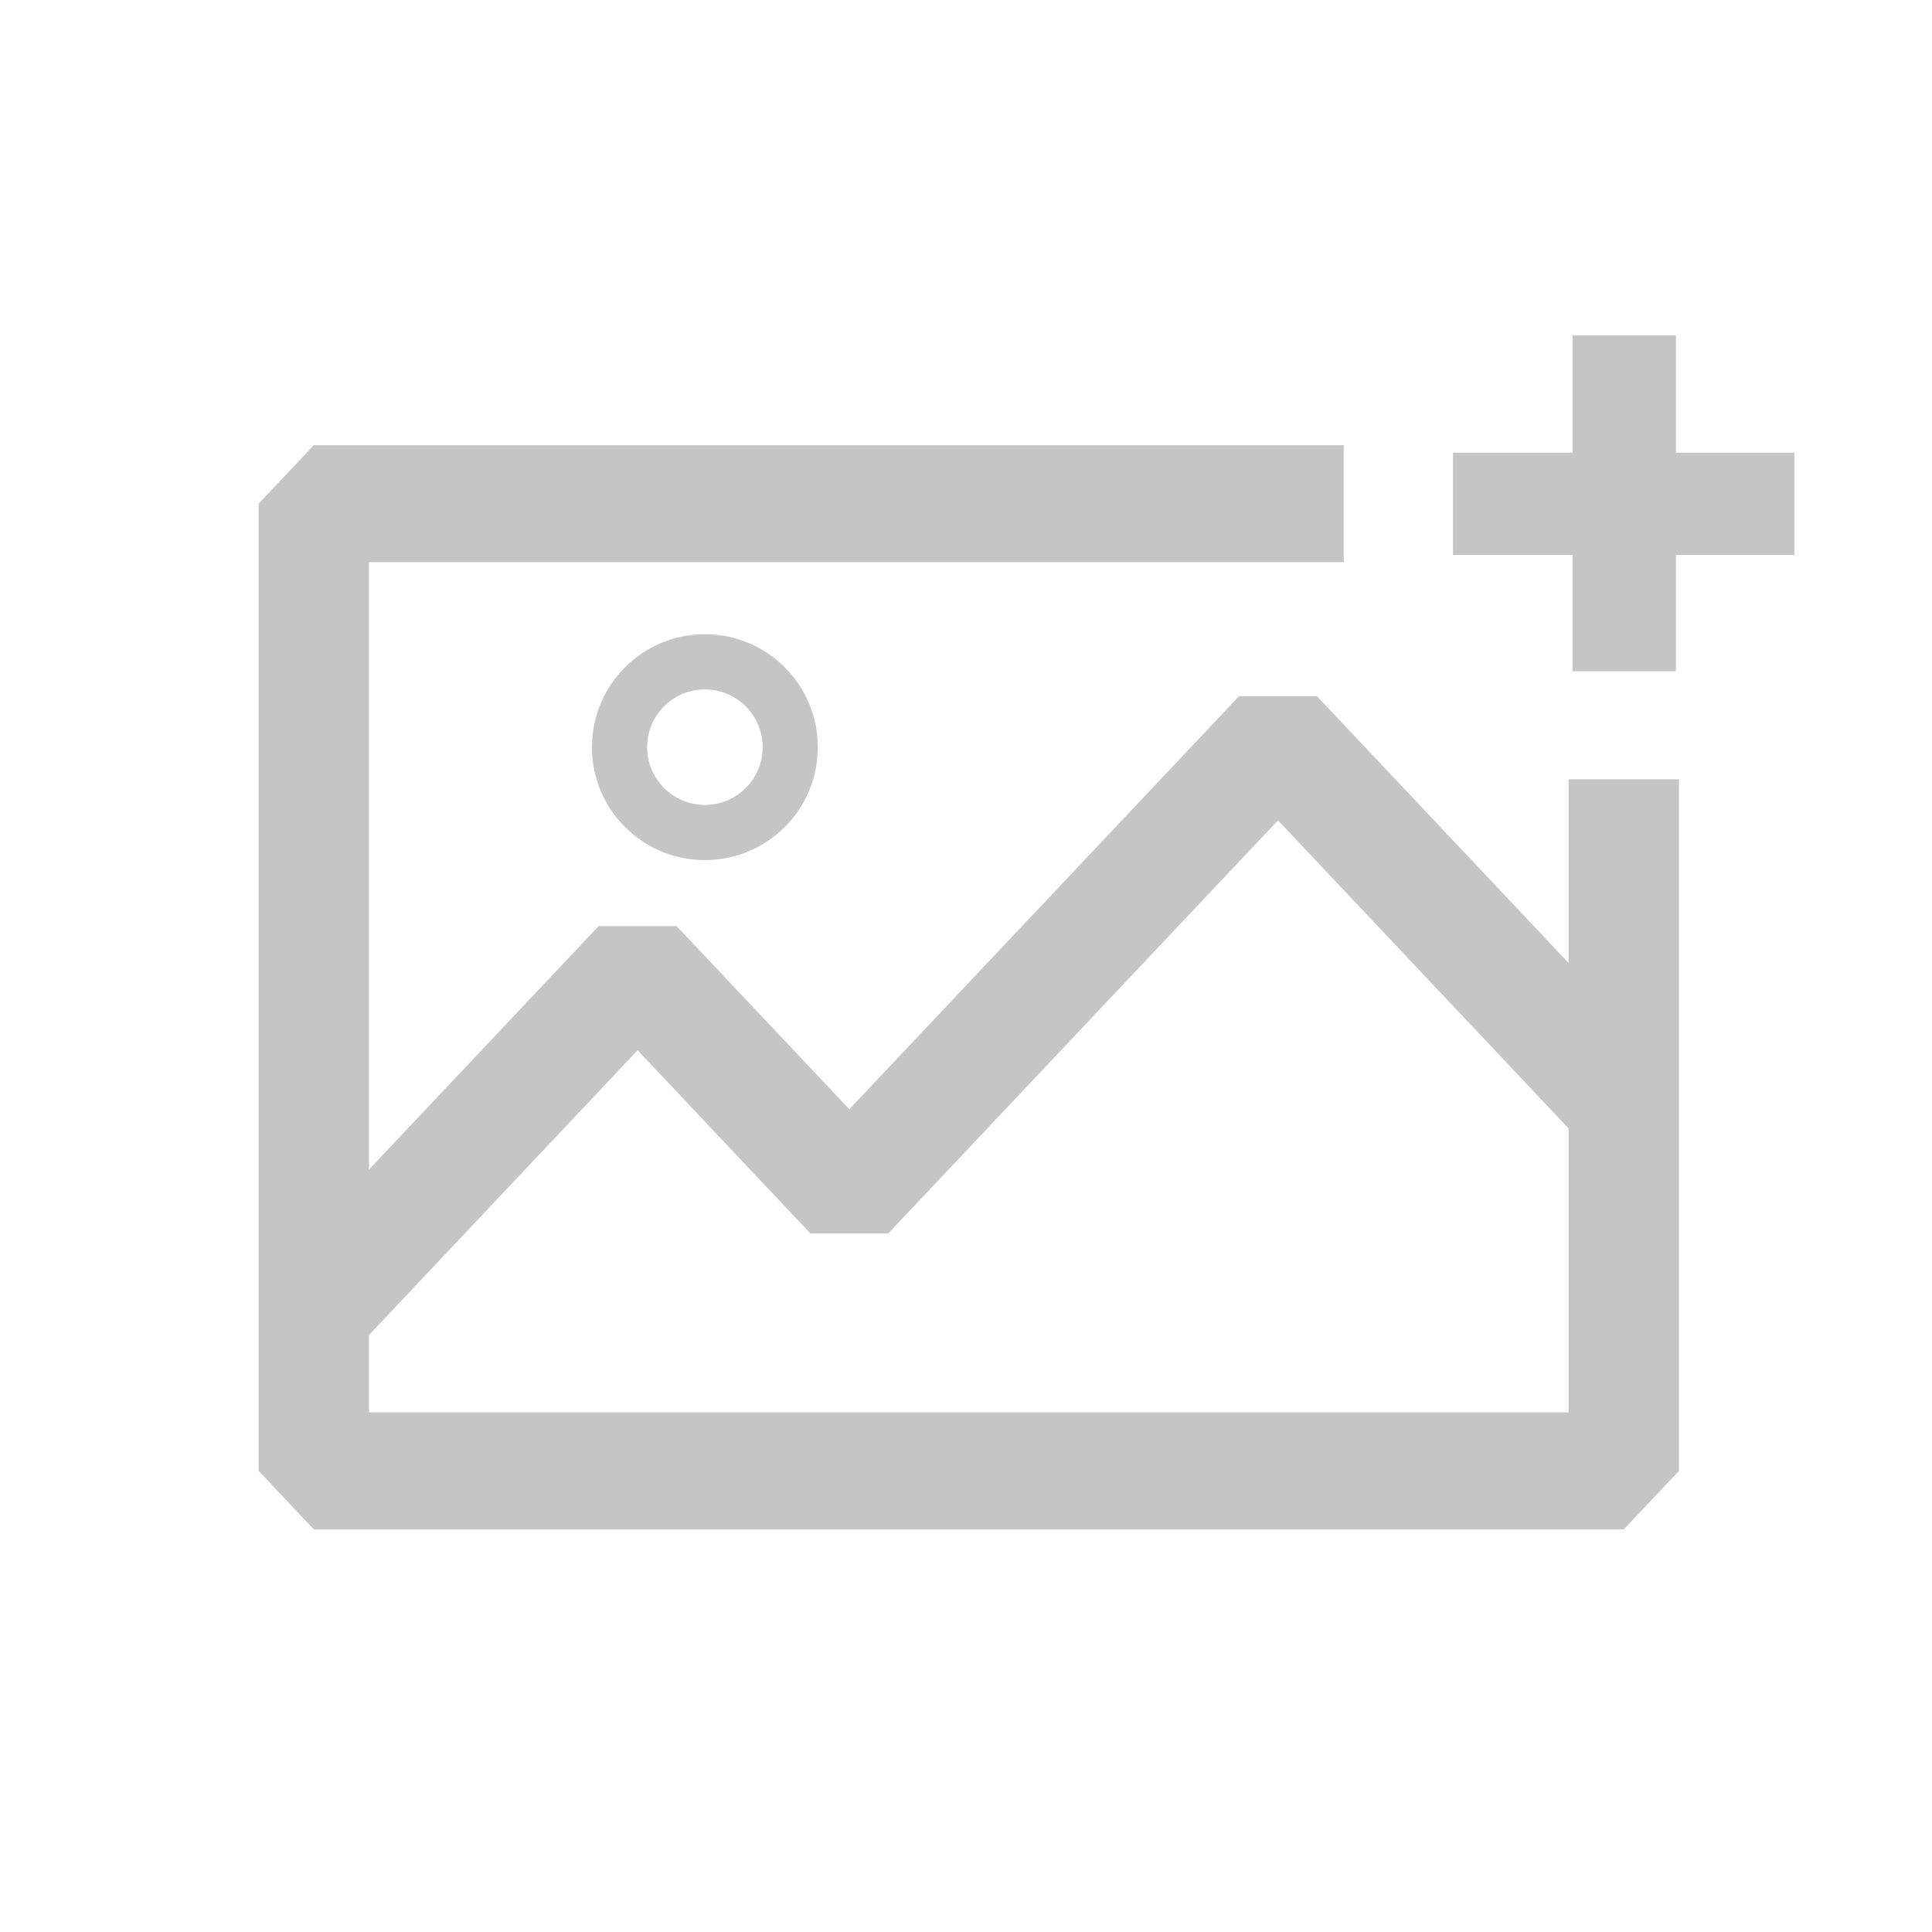 <?xml version="1.0" encoding="UTF-8" standalone="no"?>
<!DOCTYPE svg PUBLIC "-//W3C//DTD SVG 1.1//EN" "http://www.w3.org/Graphics/SVG/1.1/DTD/svg11.dtd">
<svg width="100%" height="100%" viewBox="0 0 17 17" version="1.1" xmlns="http://www.w3.org/2000/svg" xmlns:xlink="http://www.w3.org/1999/xlink" xml:space="preserve" xmlns:serif="http://www.serif.com/" style="fill-rule:evenodd;clip-rule:evenodd;stroke-linejoin:bevel;stroke-miterlimit:1.5;">
    <g transform="matrix(1,0,0,1,-17,-17)">
        <g id="image-add-dark" serif:id="image-add dark" transform="matrix(1,0,0,1,17.527,17.69)">
            <rect x="0" y="0" width="16" height="16" style="fill:none;"/>
            <g transform="matrix(0.981,0,0,1.04,0.286,0.129)">
                <path d="M11.224,3.474L1.986,3.474L1.986,11.657L13.736,11.657L13.736,5.806" style="fill:none;stroke:rgb(197,197,197);stroke-width:0.99px;"/>
            </g>
            <g transform="matrix(0.981,0,0,1.04,0.15,-0.323)">
                <path d="M2.125,10.737L5.029,7.833L6.928,9.732L10.773,5.888L13.875,8.99" style="fill:none;stroke:rgb(197,197,197);stroke-width:0.99px;"/>
            </g>
            <g transform="matrix(3.237,0,0,3.237,-8.344,-12.424)">
                <circle cx="4.331" cy="5.656" r="0.232" style="fill:none;stroke:rgb(197,197,197);stroke-width:0.15px;"/>
            </g>
            <g transform="matrix(1,0,0,1.195,0.395,-20.782)">
                <path d="M13.37,19.283L13.37,21.756" style="fill:none;stroke:rgb(197,197,197);stroke-width:0.91px;"/>
            </g>
            <g transform="matrix(7.44096e-17,-1,1.215,6.12323e-17,-11.171,17.113)">
                <path d="M13.37,19.283L13.37,21.756" style="fill:none;stroke:rgb(197,197,197);stroke-width:0.9px;"/>
            </g>
        </g>
    </g>
</svg>
